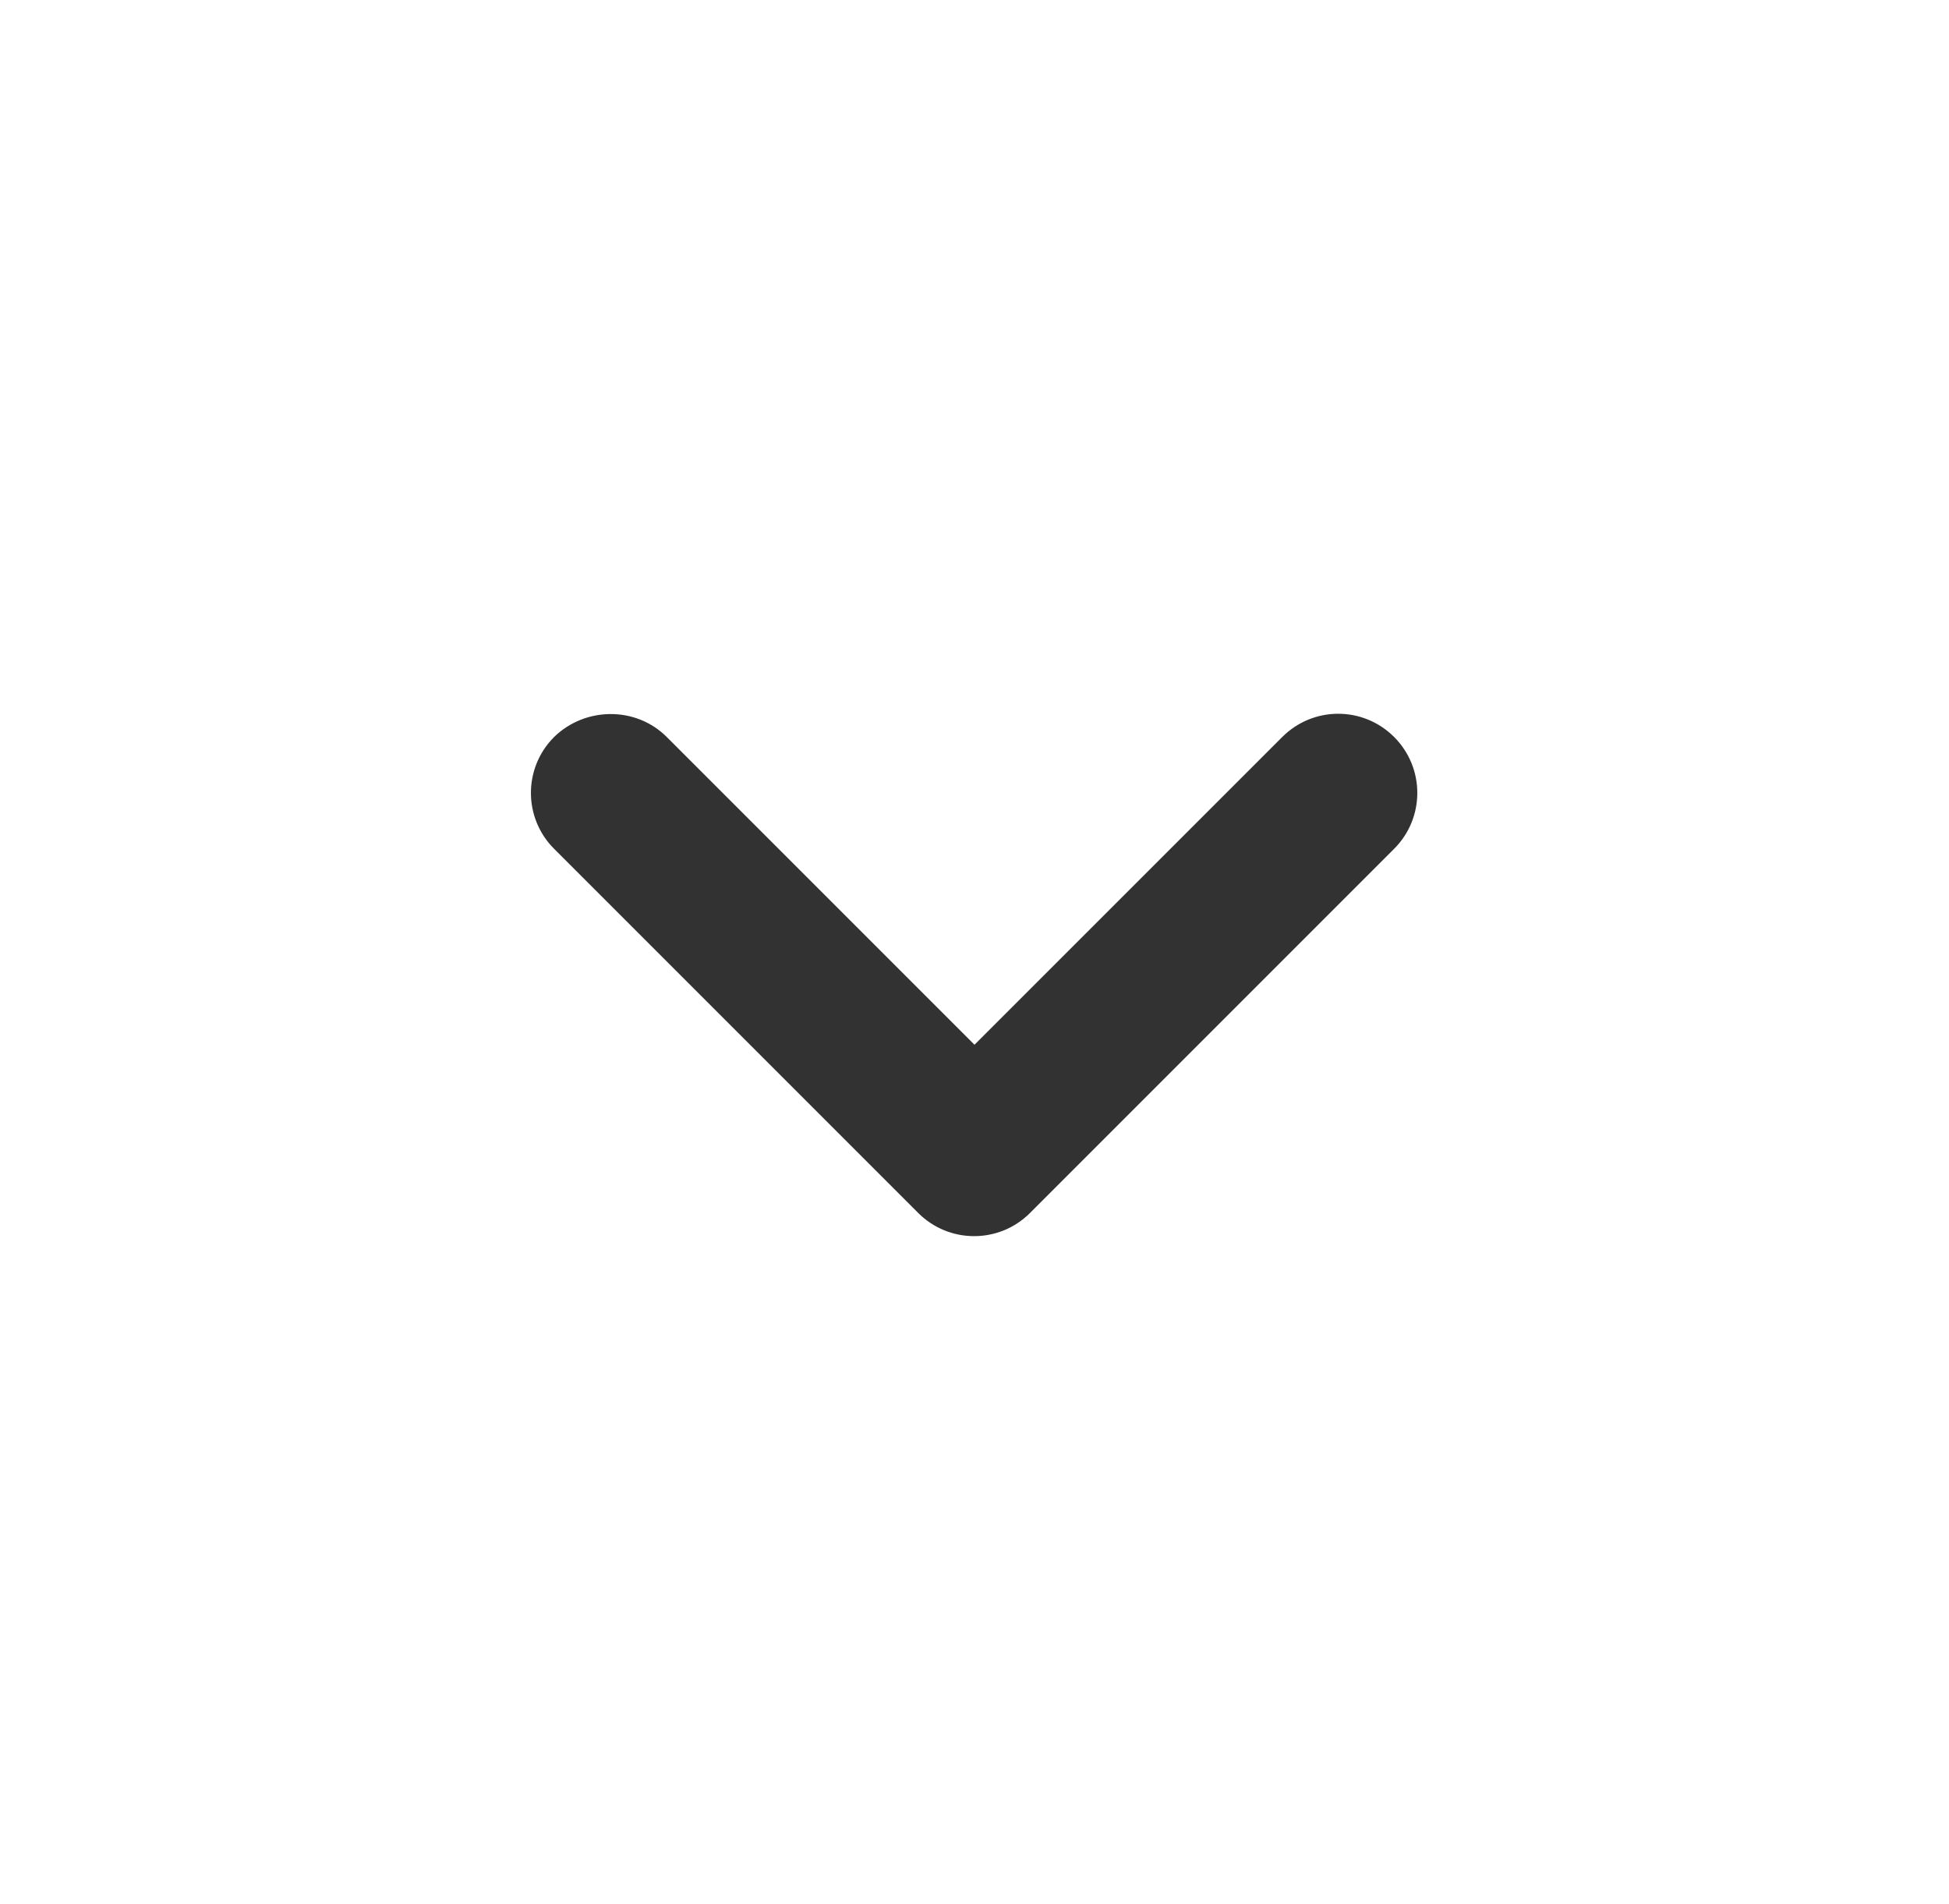 <svg width="43" height="42" viewBox="0 0 43 42" fill="none" xmlns="http://www.w3.org/2000/svg">
<path d="M14.71 16.258L21.5 23.047L28.29 16.258C28.973 15.575 30.075 15.575 30.758 16.258C31.44 16.94 31.44 18.043 30.758 18.725L22.725 26.758C22.043 27.44 20.94 27.44 20.258 26.758L12.225 18.725C11.543 18.043 11.543 16.94 12.225 16.258C12.908 15.592 14.027 15.575 14.71 16.258Z" fill="#323232"/>
</svg>
